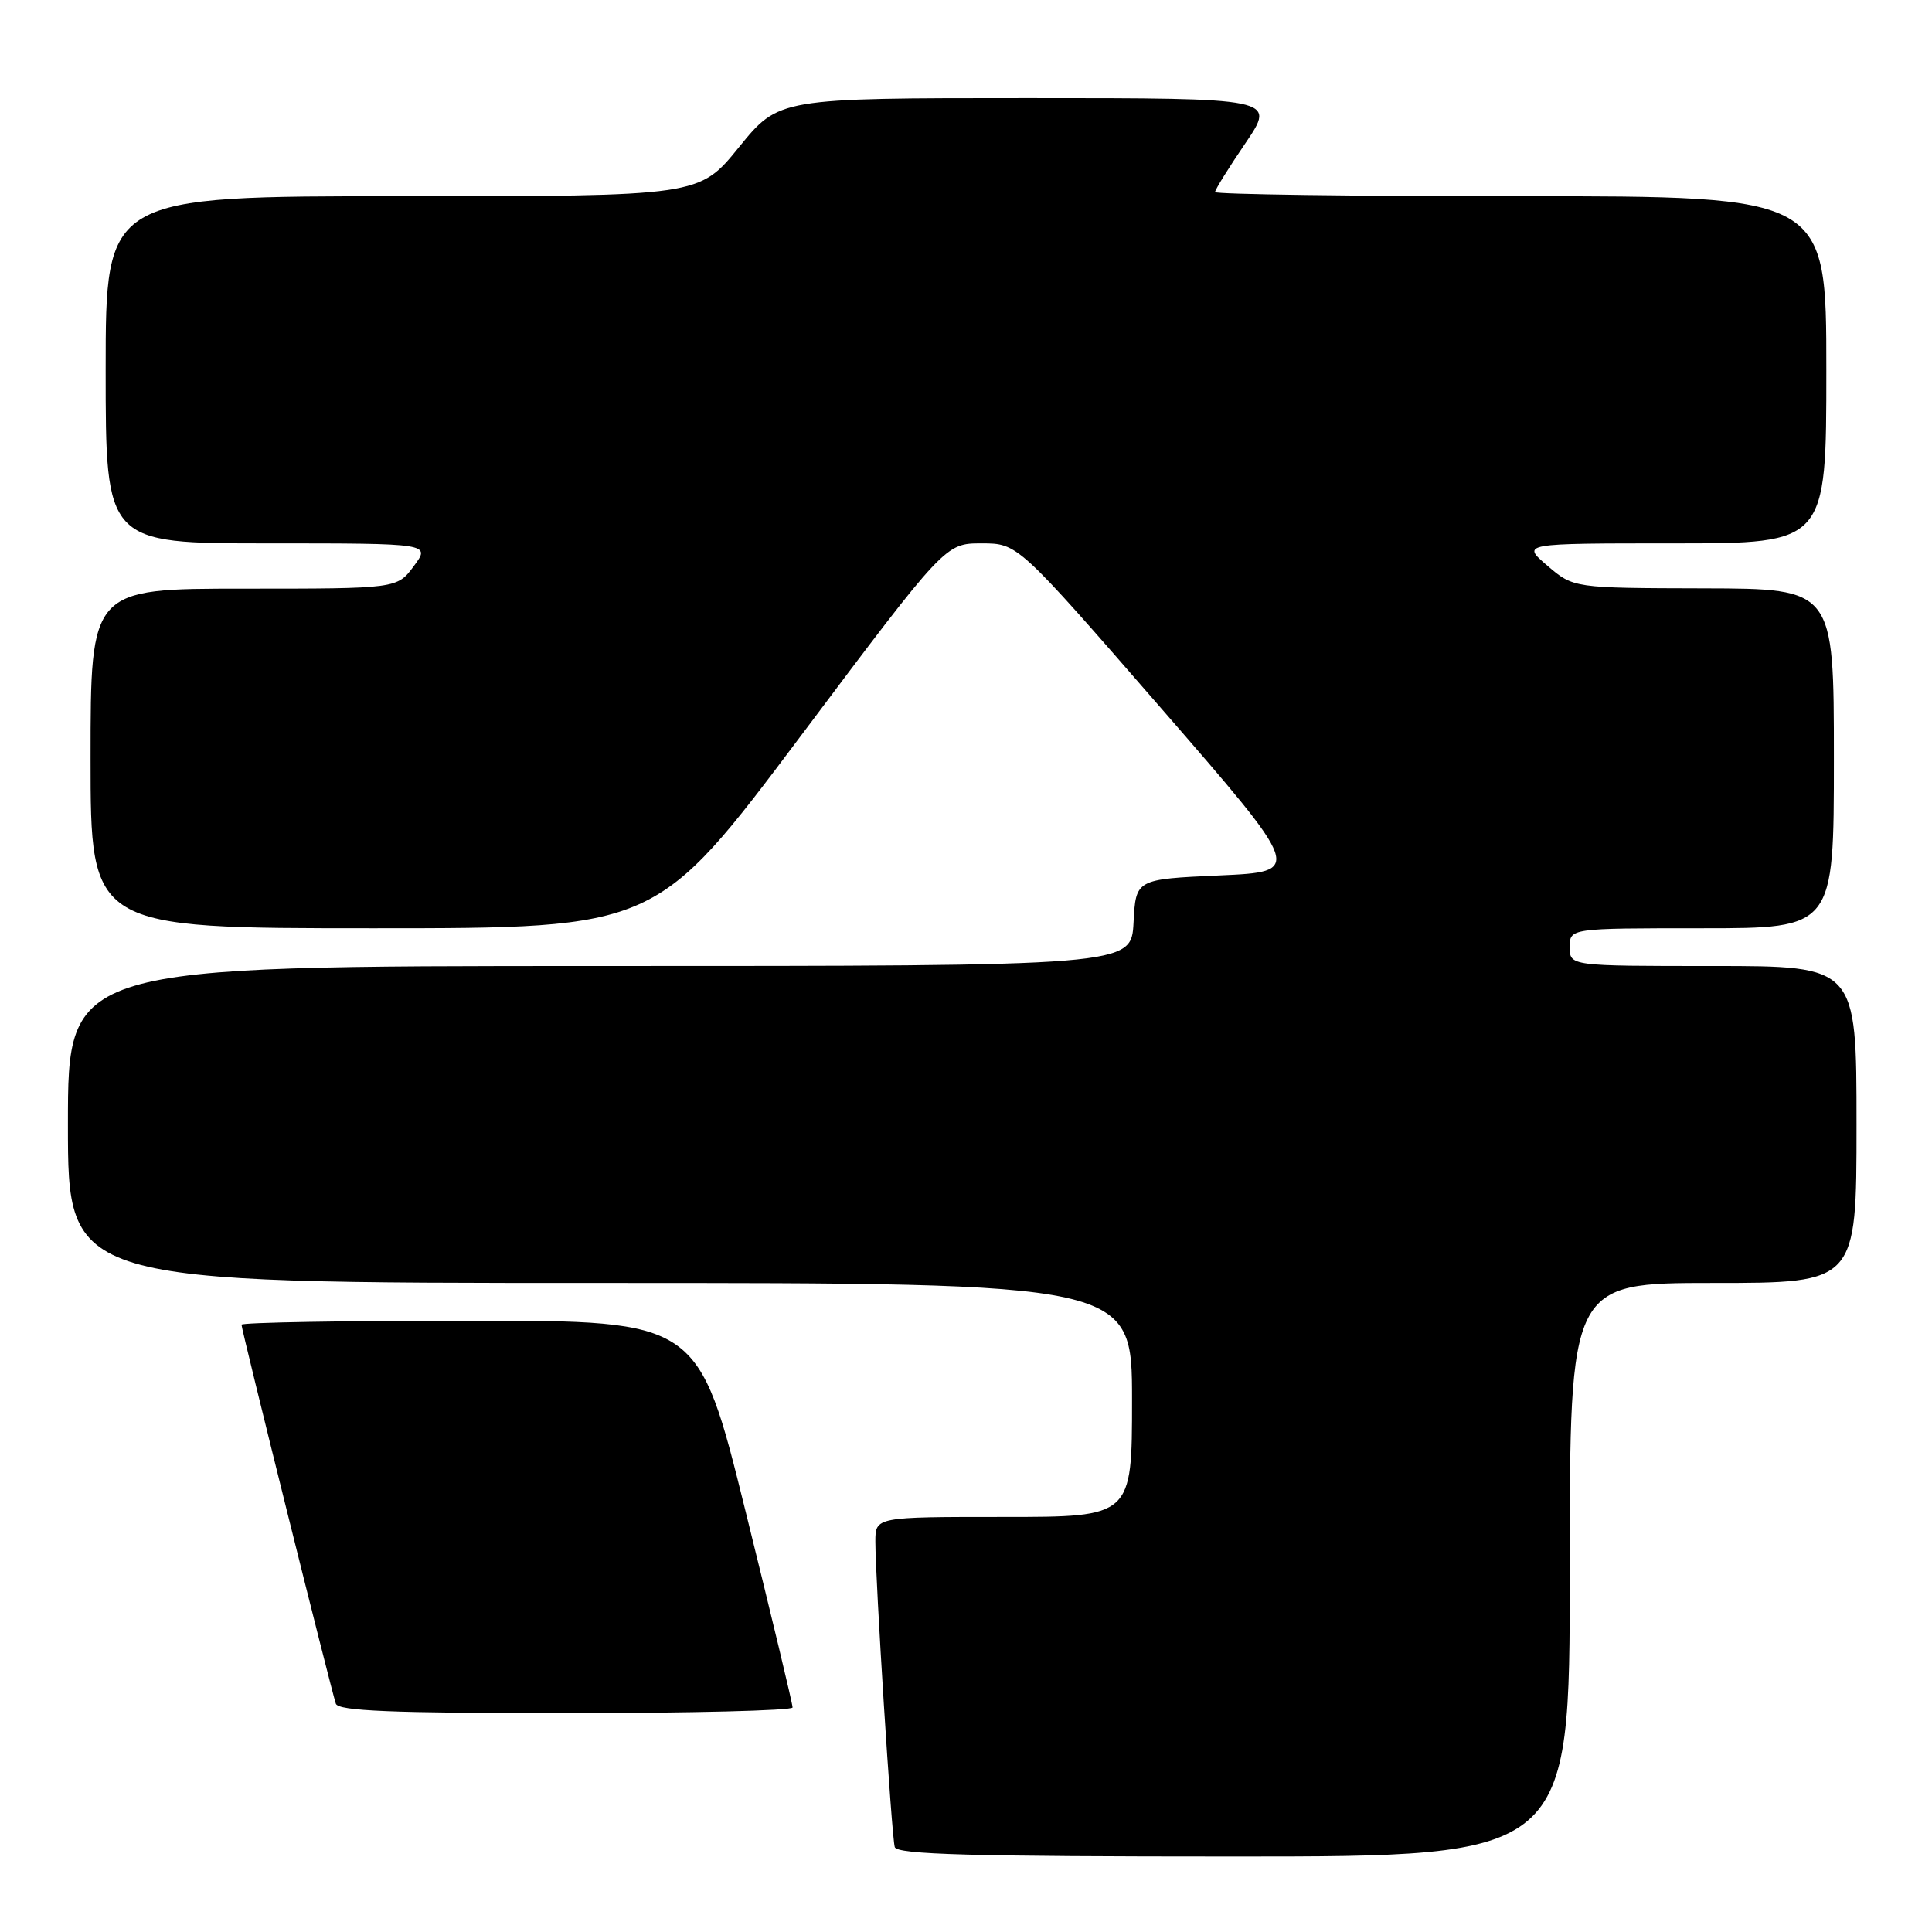 <?xml version="1.0" encoding="UTF-8" standalone="no"?>
<!DOCTYPE svg PUBLIC "-//W3C//DTD SVG 1.1//EN" "http://www.w3.org/Graphics/SVG/1.1/DTD/svg11.dtd" >
<svg xmlns="http://www.w3.org/2000/svg" xmlns:xlink="http://www.w3.org/1999/xlink" version="1.1" viewBox="0 0 256 256">
 <g >
 <path fill="currentColor"
d=" M 208.00 208.00 C 208.00 170.00 208.00 170.00 227.00 170.00 C 246.00 170.00 246.00 170.00 246.00 149.00 C 246.00 128.00 246.00 128.00 227.00 128.00 C 208.00 128.00 208.00 128.00 208.00 125.50 C 208.00 123.00 208.00 123.00 225.50 123.00 C 243.00 123.00 243.00 123.00 243.00 100.50 C 243.00 78.00 243.00 78.00 225.75 77.96 C 208.50 77.92 208.50 77.92 205.04 74.96 C 201.58 72.00 201.58 72.00 221.79 72.00 C 242.00 72.00 242.00 72.00 242.00 49.00 C 242.00 26.00 242.00 26.00 201.50 26.00 C 179.22 26.00 161.00 25.75 161.00 25.45 C 161.00 25.14 162.82 22.21 165.04 18.95 C 169.07 13.00 169.07 13.00 136.14 13.00 C 103.20 13.00 103.20 13.00 97.92 19.50 C 92.65 26.00 92.65 26.00 53.33 26.00 C 14.00 26.00 14.00 26.00 14.00 49.00 C 14.00 72.00 14.00 72.00 35.53 72.00 C 57.06 72.00 57.06 72.00 54.84 75.00 C 52.62 78.00 52.62 78.00 32.31 78.00 C 12.00 78.00 12.00 78.00 12.00 100.50 C 12.00 123.00 12.00 123.00 49.49 123.00 C 86.99 123.00 86.99 123.00 106.12 97.50 C 125.25 72.00 125.25 72.00 130.06 72.00 C 134.86 72.00 134.86 72.00 153.77 93.75 C 172.67 115.50 172.67 115.50 161.58 116.00 C 150.50 116.50 150.50 116.50 150.20 122.25 C 149.90 128.00 149.90 128.00 79.45 128.00 C 9.00 128.00 9.00 128.00 9.00 149.00 C 9.00 170.00 9.00 170.00 79.50 170.00 C 150.00 170.00 150.00 170.00 150.00 185.50 C 150.00 201.00 150.00 201.00 133.00 201.00 C 116.00 201.00 116.00 201.00 115.99 204.25 C 115.99 209.35 118.14 243.36 118.56 244.75 C 118.85 245.73 128.71 246.00 163.47 246.00 C 208.00 246.00 208.00 246.00 208.00 208.00 Z  M 105.02 226.25 C 105.04 225.84 102.23 214.14 98.79 200.25 C 92.54 175.00 92.54 175.00 62.27 175.00 C 45.62 175.00 32.00 175.24 32.00 175.53 C 32.00 176.21 43.92 224.08 44.50 225.75 C 44.84 226.71 51.84 227.00 74.97 227.00 C 91.49 227.00 105.01 226.66 105.02 226.25 Z "/>
</g>
</svg>